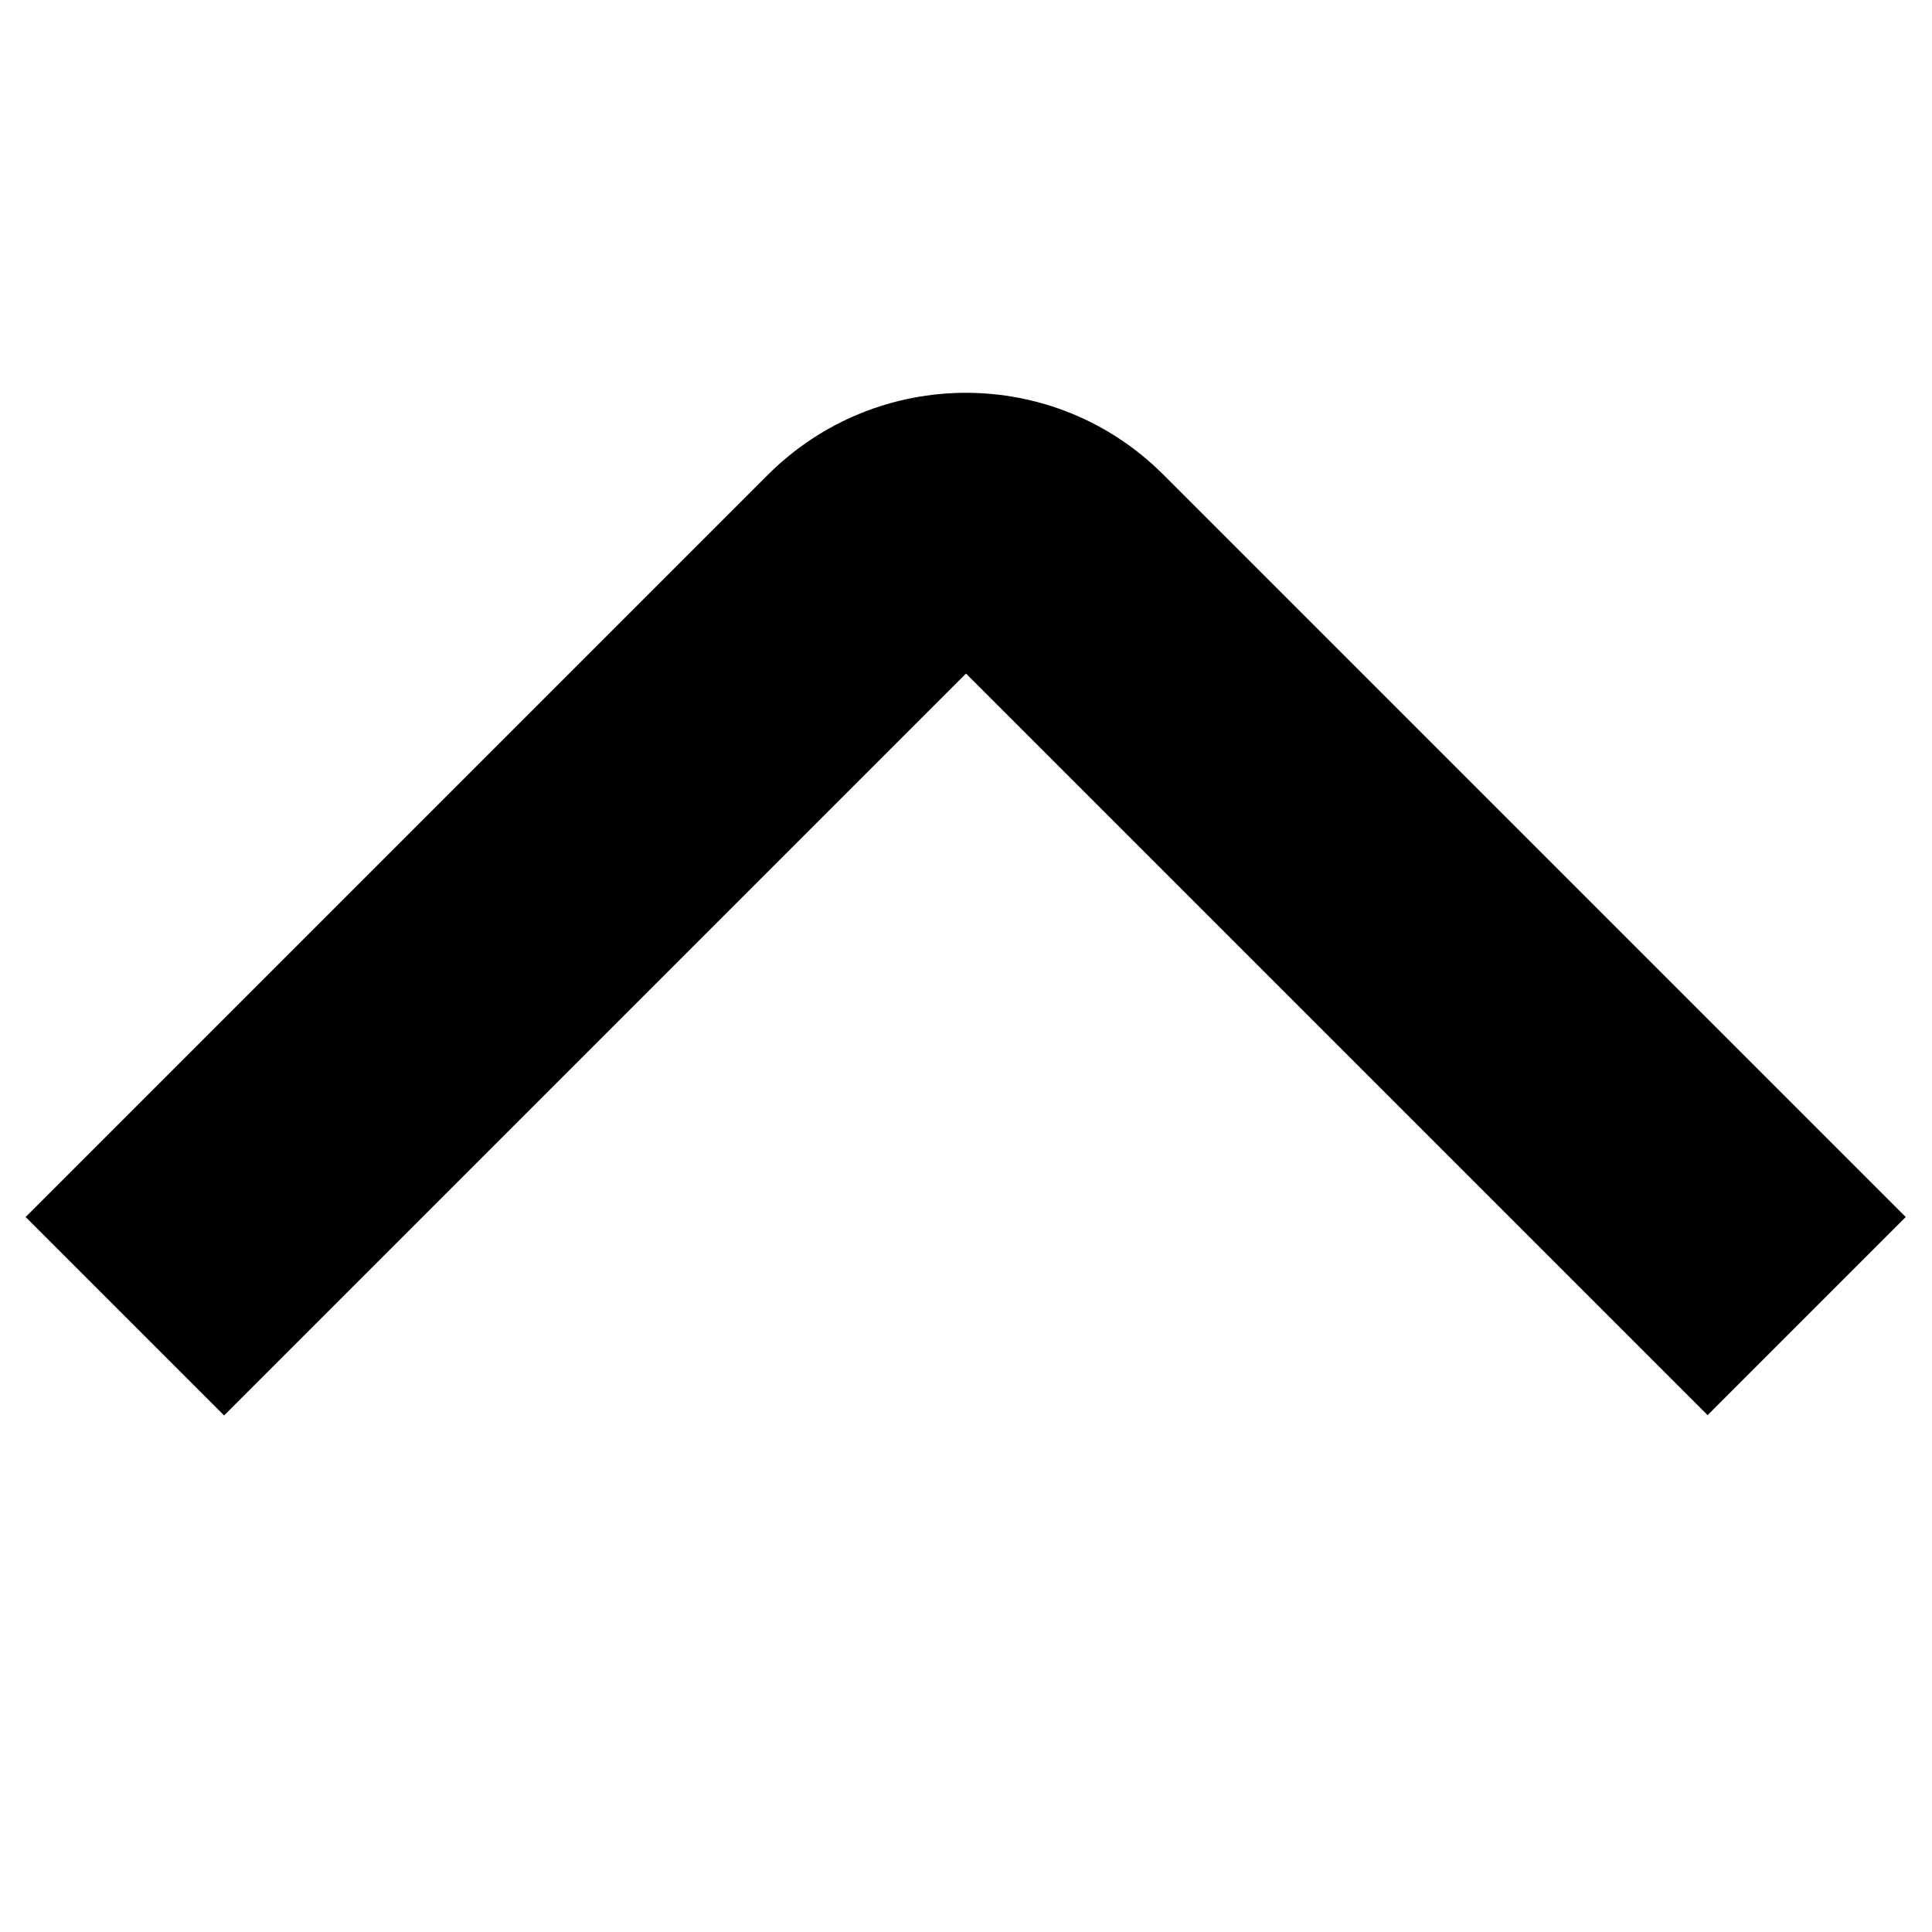 <?xml version="1.0" encoding="UTF-8"?>
<svg id="Layer_1" xmlns="http://www.w3.org/2000/svg" version="1.1" viewBox="0 0 294 294">
  <!-- Generator: Adobe Illustrator 29.7.1, SVG Export Plug-In . SVG Version: 2.1.1 Build 8)  -->
  <g id="_01_align_center">
    <path d="M259.9,215.4l-112.9-112.9-112.9,112.9-30.2-30.2,112.9-112.9c16.7-16.7,43.7-16.7,60.3,0l112.9,112.9-30.2,30.2Z"/>
  </g>
</svg>